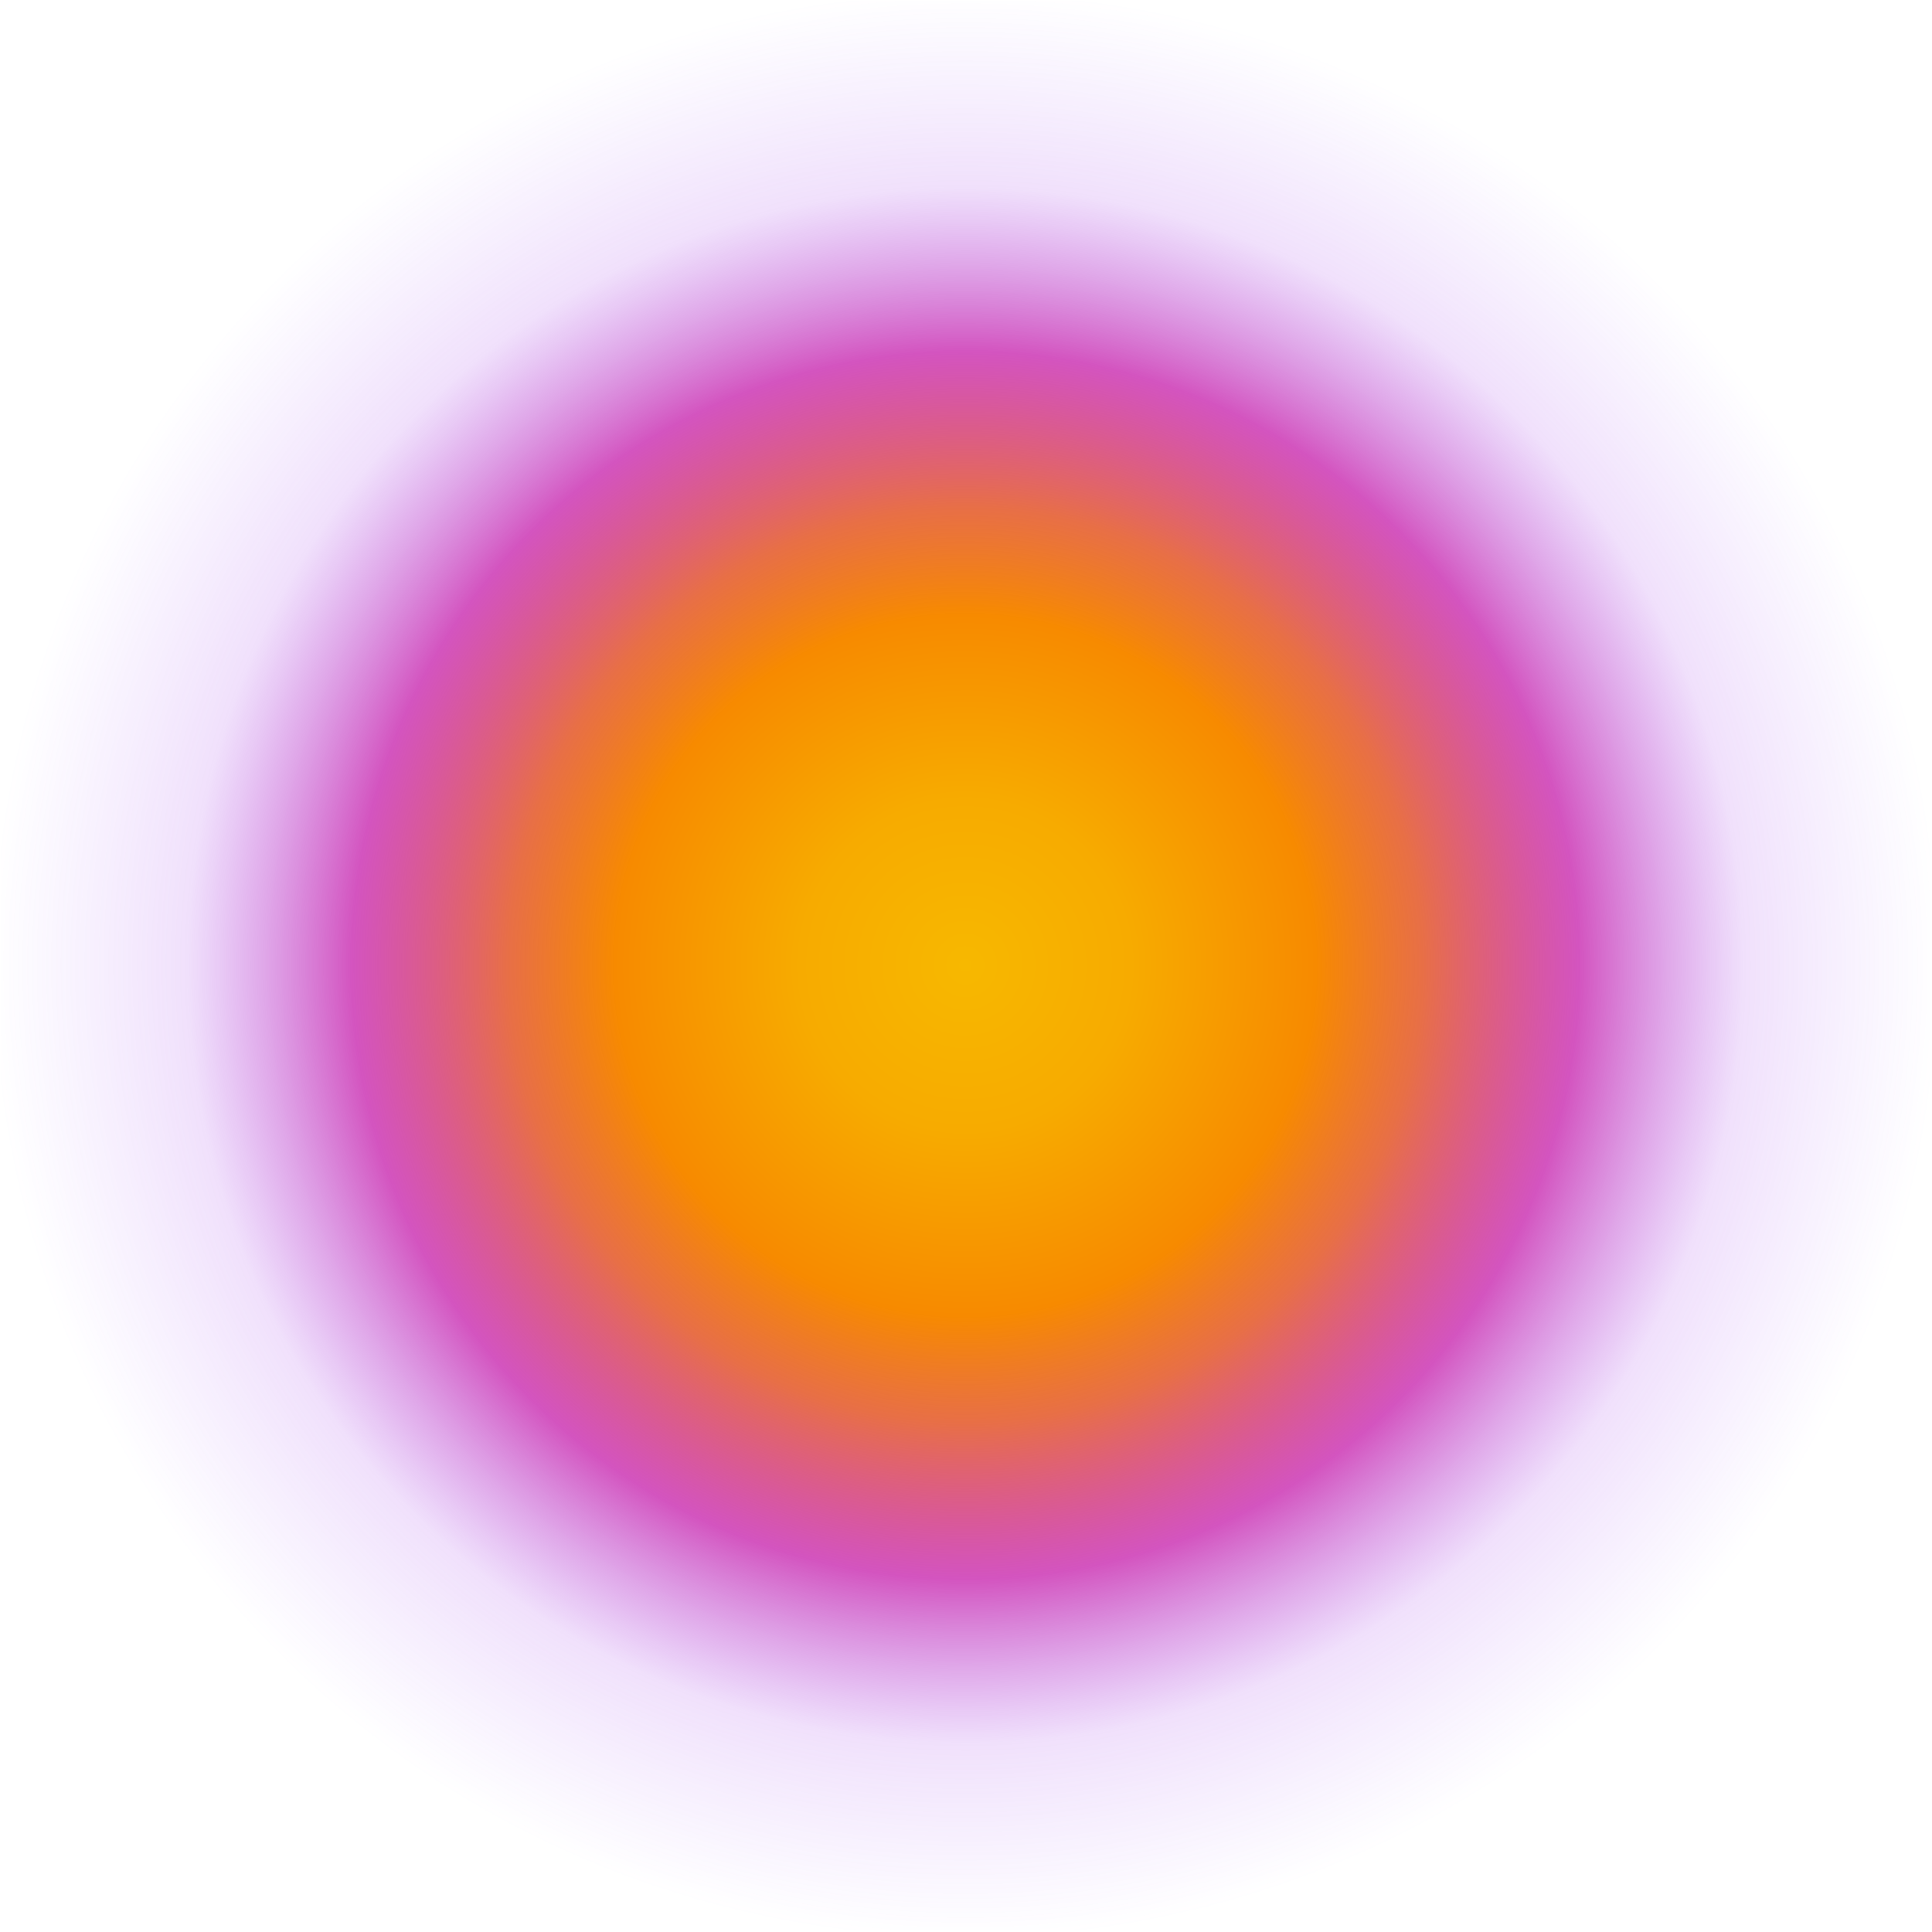 <?xml version="1.0" encoding="UTF-8" standalone="no"?>
<!DOCTYPE svg PUBLIC "-//W3C//DTD SVG 1.1//EN" "http://www.w3.org/Graphics/SVG/1.1/DTD/svg11.dtd">
<svg width="100%" height="100%" viewBox="0 0 1391 1391" version="1.1" xmlns="http://www.w3.org/2000/svg" xmlns:xlink="http://www.w3.org/1999/xlink" xml:space="preserve" xmlns:serif="http://www.serif.com/" style="fill-rule:evenodd;clip-rule:evenodd;stroke-linecap:round;stroke-linejoin:round;stroke-miterlimit:1.5;">
    <g transform="matrix(1,0,0,1,-804.939,-304.939)">
        <g id="Dark" transform="matrix(1,0,0,1,117.163,-186.025)">
            <path d="M2077.397,838.745L2077.397,1533.305C2077.397,1724.975 1921.786,1880.586 1730.117,1880.586L1035.557,1880.586C843.887,1880.586 688.276,1724.975 688.276,1533.305L688.276,838.745C688.276,647.076 843.887,491.464 1035.557,491.464L1730.117,491.464C1921.786,491.464 2077.397,647.076 2077.397,838.745Z" style="fill:url(#_Radial1);stroke:rgb(30,31,36);stroke-opacity:0;stroke-width:1px;"/>
        </g>
    </g>
    <defs>
        <radialGradient id="_Radial1" cx="0" cy="0" r="1" gradientUnits="userSpaceOnUse" gradientTransform="matrix(694.561,0,0,694.561,1382.837,1186.025)"><stop offset="0" style="stop-color:rgb(247,184,0);stop-opacity:1"/><stop offset="0.17" style="stop-color:rgb(247,171,0);stop-opacity:1"/><stop offset="0.36" style="stop-color:rgb(247,138,0);stop-opacity:1"/><stop offset="0.47" style="stop-color:rgb(229,95,50);stop-opacity:0.9"/><stop offset="0.63" style="stop-color:rgb(190,0,160);stop-opacity:0.67"/><stop offset="0.8" style="stop-color:rgb(164,65,233);stop-opacity:0.16"/><stop offset="1" style="stop-color:rgb(156,85,255);stop-opacity:0"/></radialGradient>
    </defs>
</svg>
